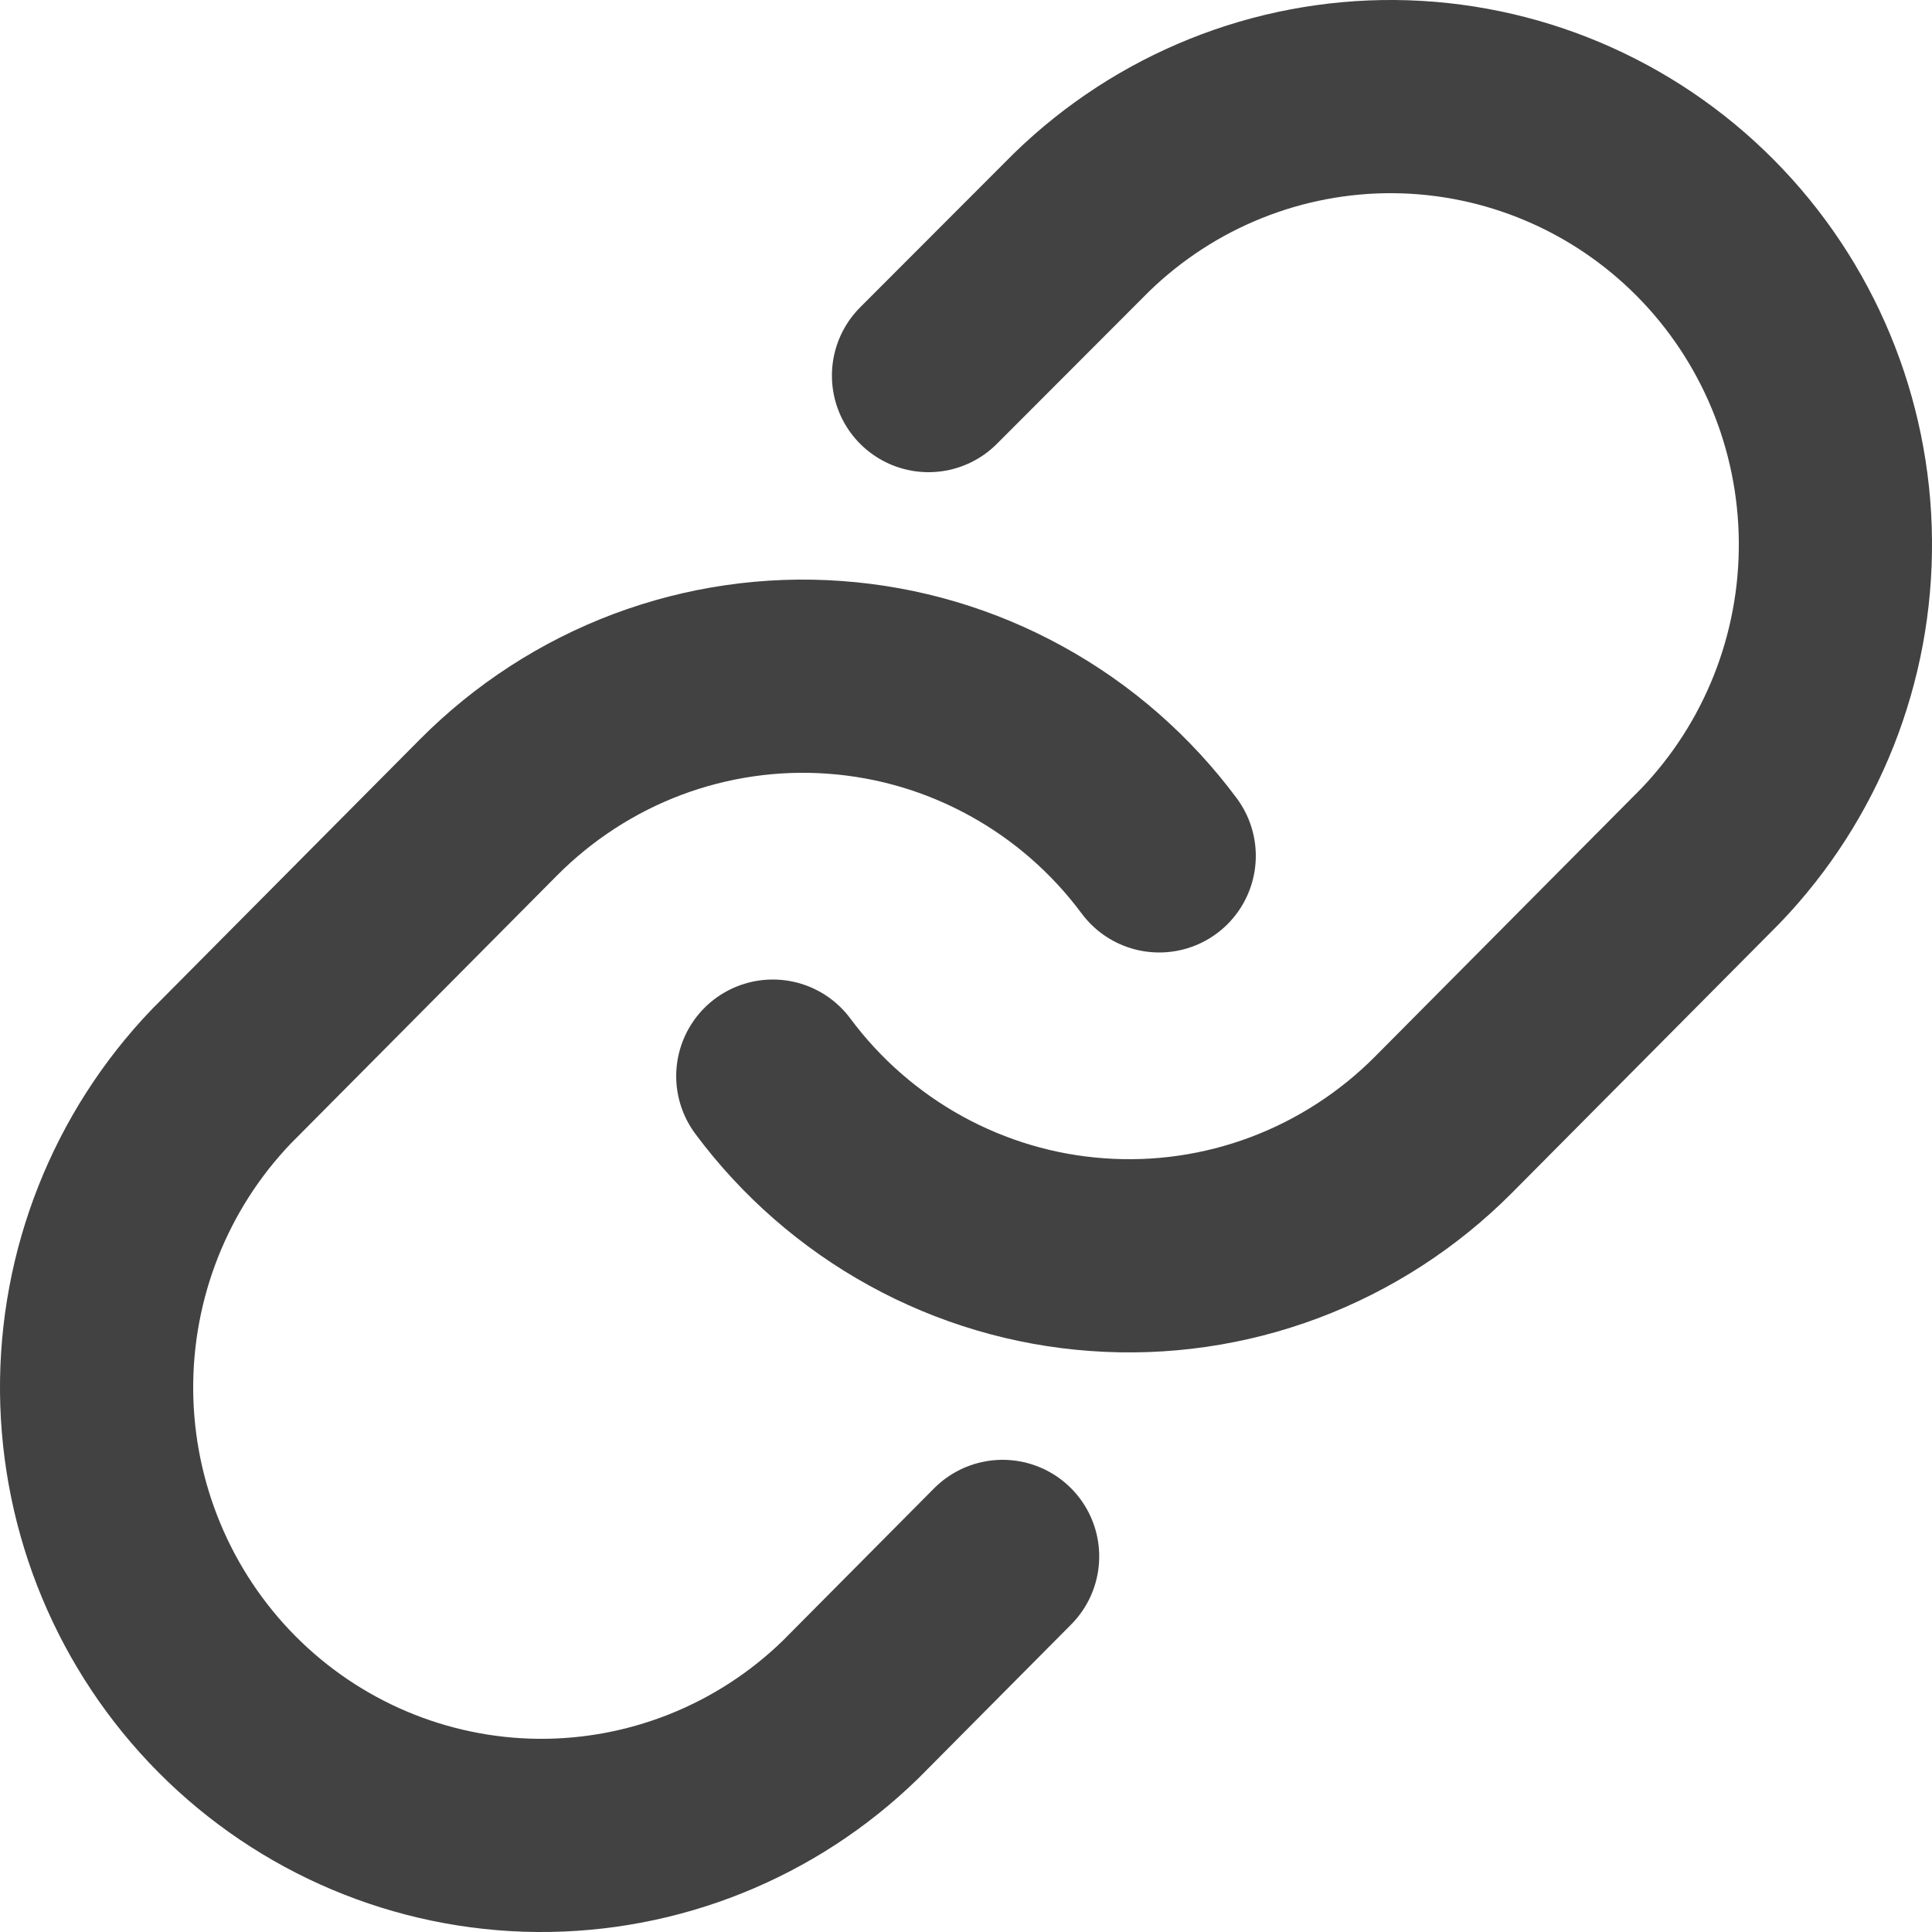 <svg width="20" height="20" viewBox="0 0 20 20" fill="none" xmlns="http://www.w3.org/2000/svg">
<path d="M8 11.14C8.396 11.673 8.901 12.113 9.48 12.432C10.06 12.751 10.7 12.941 11.359 12.988C12.018 13.036 12.679 12.94 13.297 12.708C13.916 12.475 14.478 12.111 14.945 11.641L17.708 8.859C18.547 7.984 19.011 6.813 19 5.597C18.99 4.381 18.506 3.218 17.652 2.358C16.798 1.498 15.643 1.011 14.435 1C13.228 0.99 12.065 1.457 11.196 2.302L9.612 3.888" stroke="#424242" stroke-width="2" stroke-linecap="round" stroke-linejoin="round"/>
<path d="M12 8.86C11.604 8.327 11.1 7.887 10.52 7.568C9.941 7.249 9.3 7.059 8.641 7.012C7.983 6.964 7.322 7.06 6.703 7.292C6.084 7.525 5.523 7.889 5.056 8.359L2.293 11.141C1.454 12.016 0.99 13.187 1 14.403C1.011 15.619 1.495 16.782 2.349 17.642C3.203 18.502 4.358 18.989 5.565 19C6.772 19.01 7.936 18.543 8.804 17.698L10.379 16.112" stroke="#424242" stroke-width="2" stroke-linecap="round" stroke-linejoin="round"/>
</svg>
